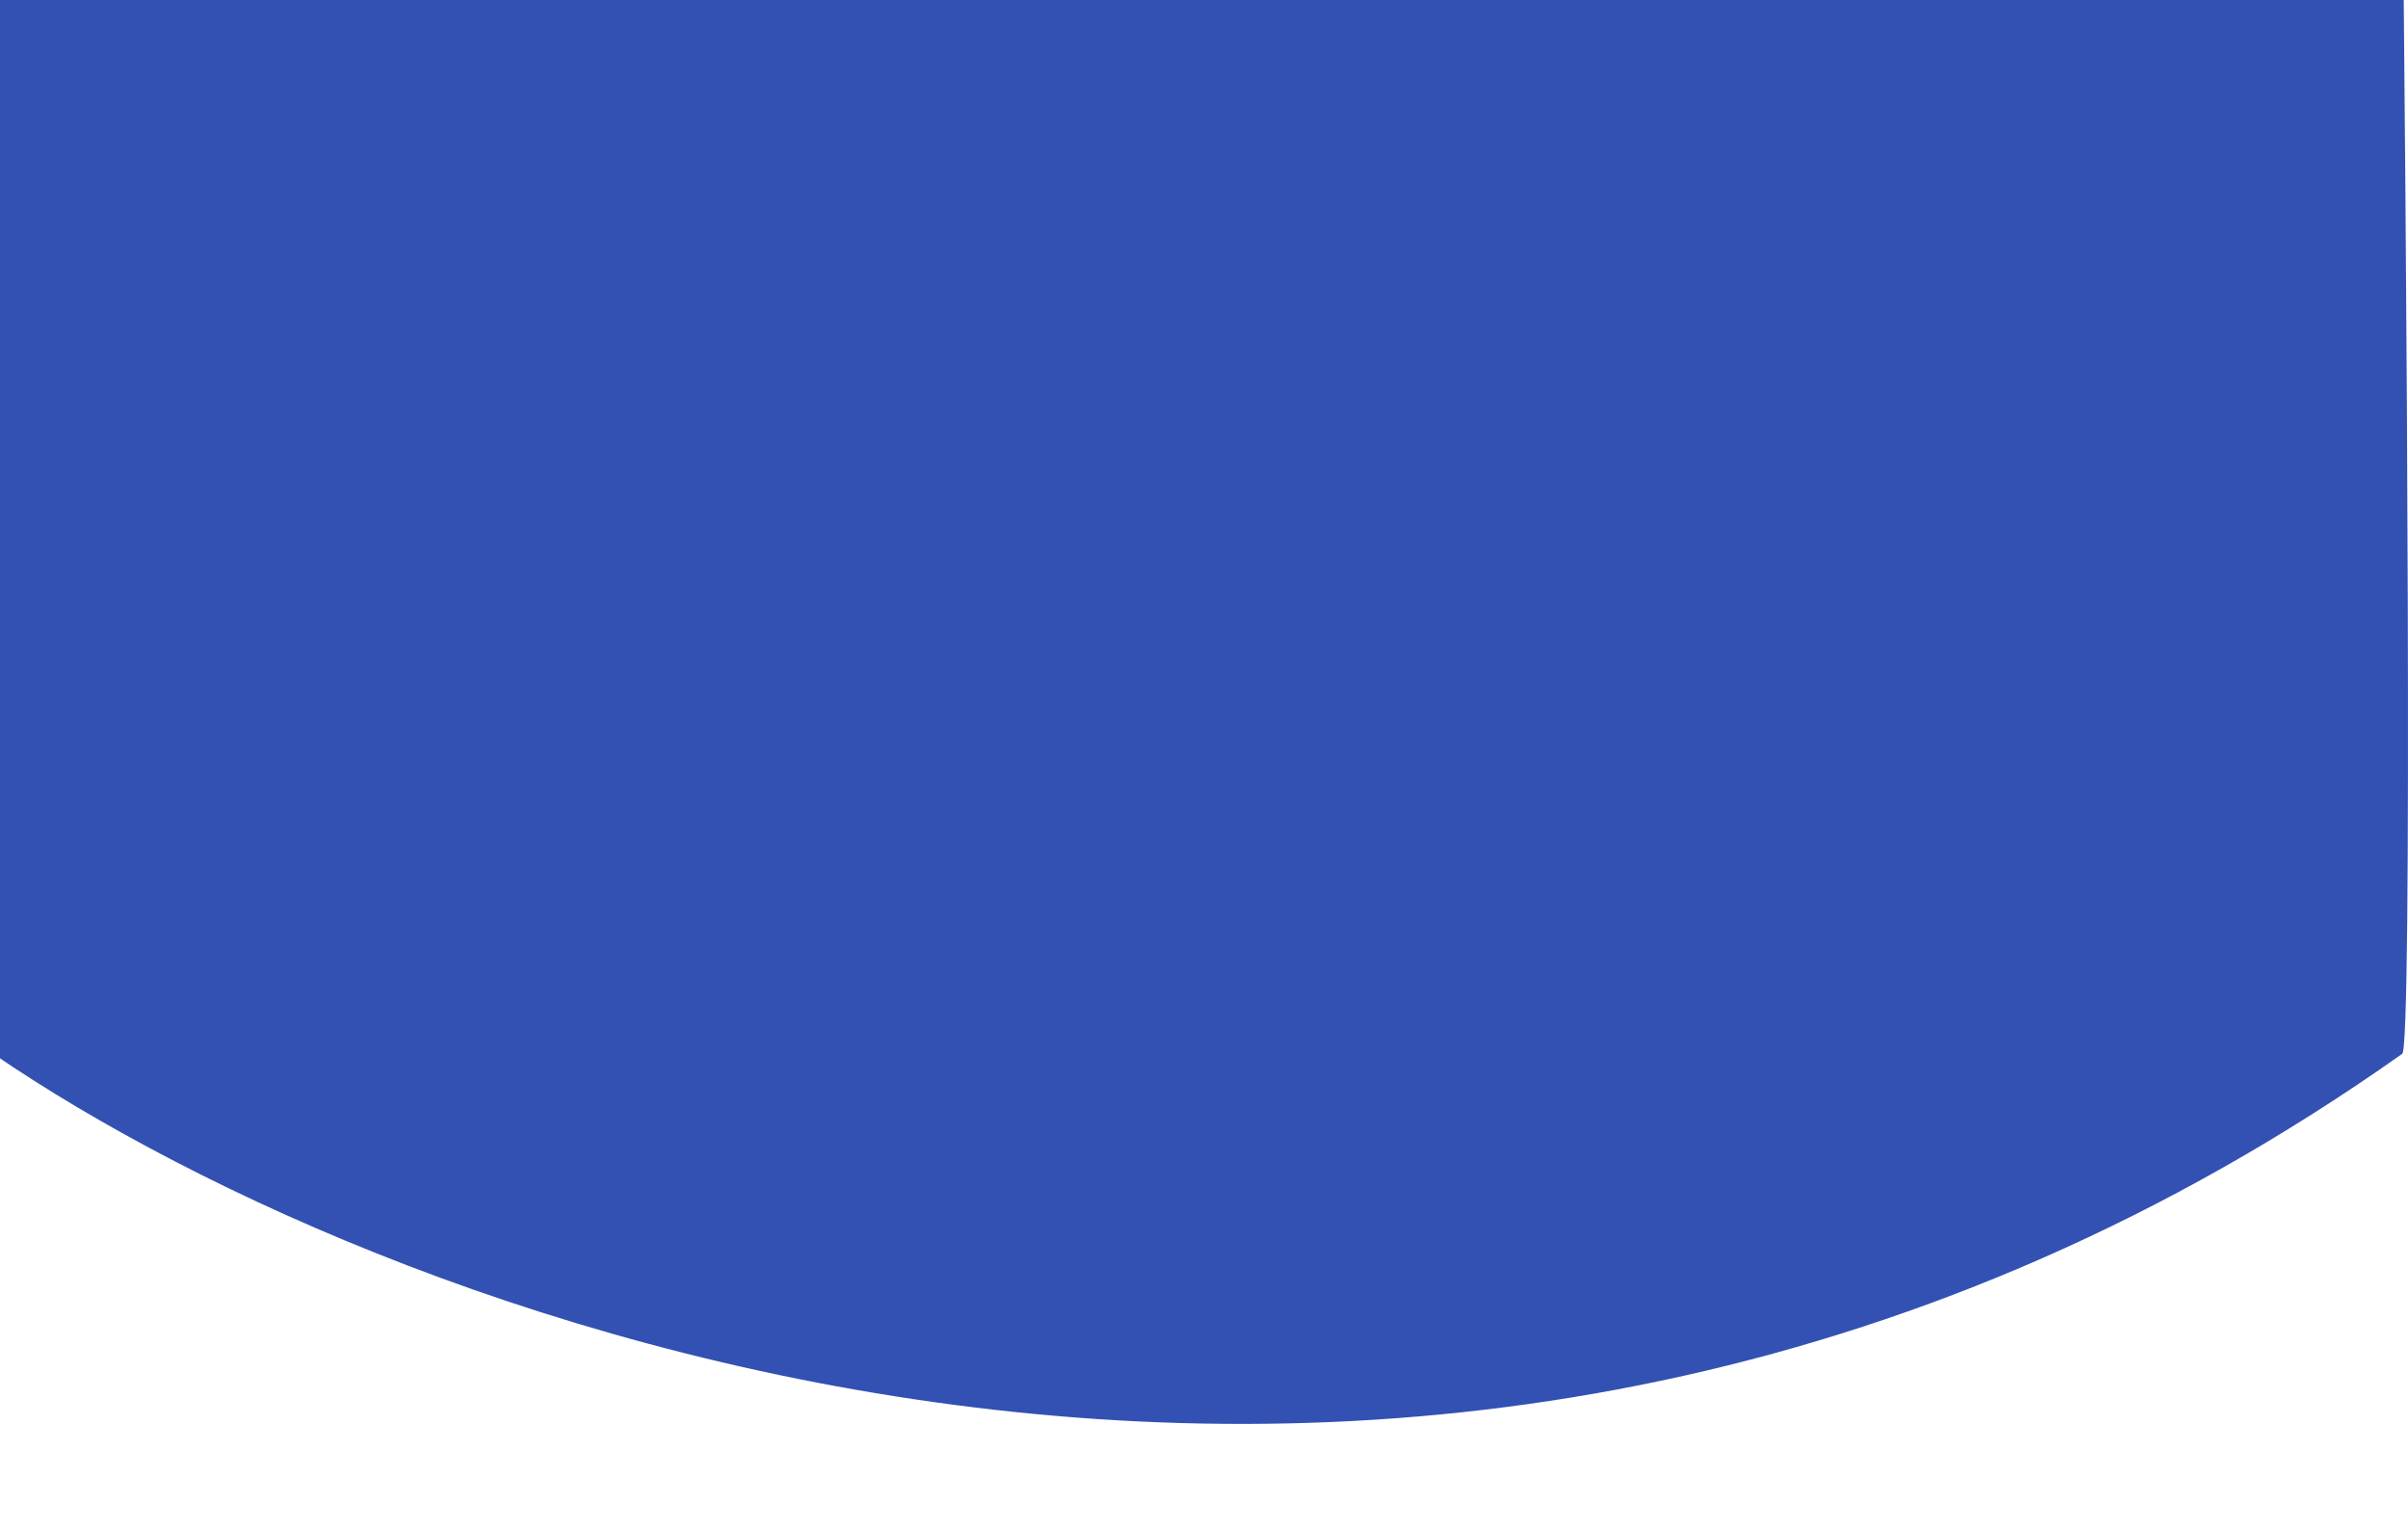 <svg width="100%" height="230" viewBox="0 0 362 198" fill="none" xmlns="http://www.w3.org/2000/svg">
<path d="M361.116 142.385C218.671 243.109 60.353 184.353 -1 142.385V-40H361.116C361.783 20.795 362.717 142.385 361.116 142.385Z" fill="#3251B3"/>
</svg>
